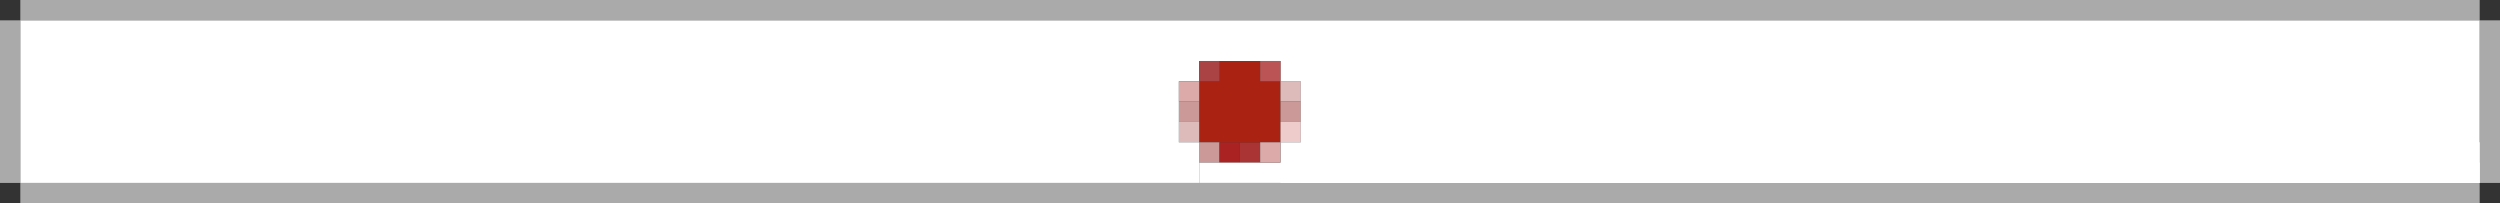 <svg xmlns="http://www.w3.org/2000/svg" width="123" height="10" baseProfile="tiny" version="1.2"><rect width="100%" height="100%" fill="#333333" stroke="none"/><path fill="#a33" d="M61 7h1v1h-1z"/><path fill="#aaa" d="M1 0h121v1H1zM0 1h1v8H0zm122 0h1v8h-1zM1 9h121v1H1z"/><g fill="#a21"><path d="M60 3h2v4h-2z"/><path d="M59 4h4v3h-4z"/></g><path fill="#dbb" d="M63 4h1v1h-1zm-5 2h1v1h-1z"/><path fill="#c99" d="M58 5h1v1h-1zm5 0h1v1h-1zm-4 2h1v1h-1z"/><path fill="#ecc" d="M63 6h1v1h-1z"/><path fill="#a22" d="M60 7h1v1h-1z"/><g fill="#fff"><path d="M1 1h121v2H1zm0 2h57v6H1zm57 0h1v1h-1zm5 0h59v1H63zm1 1h58v5H64zm-6 3h1v2h-1z"/><path d="M63 7h59v2H63z"/><path d="M59 8h63v1H59z"/></g><path fill="#a44" d="M59 3h1v1h-1z"/><path fill="#b55" d="M62 3h1v1h-1z"/><path fill="#daa" d="M58 4h1v1h-1zm4 3h1v1h-1z"/></svg>